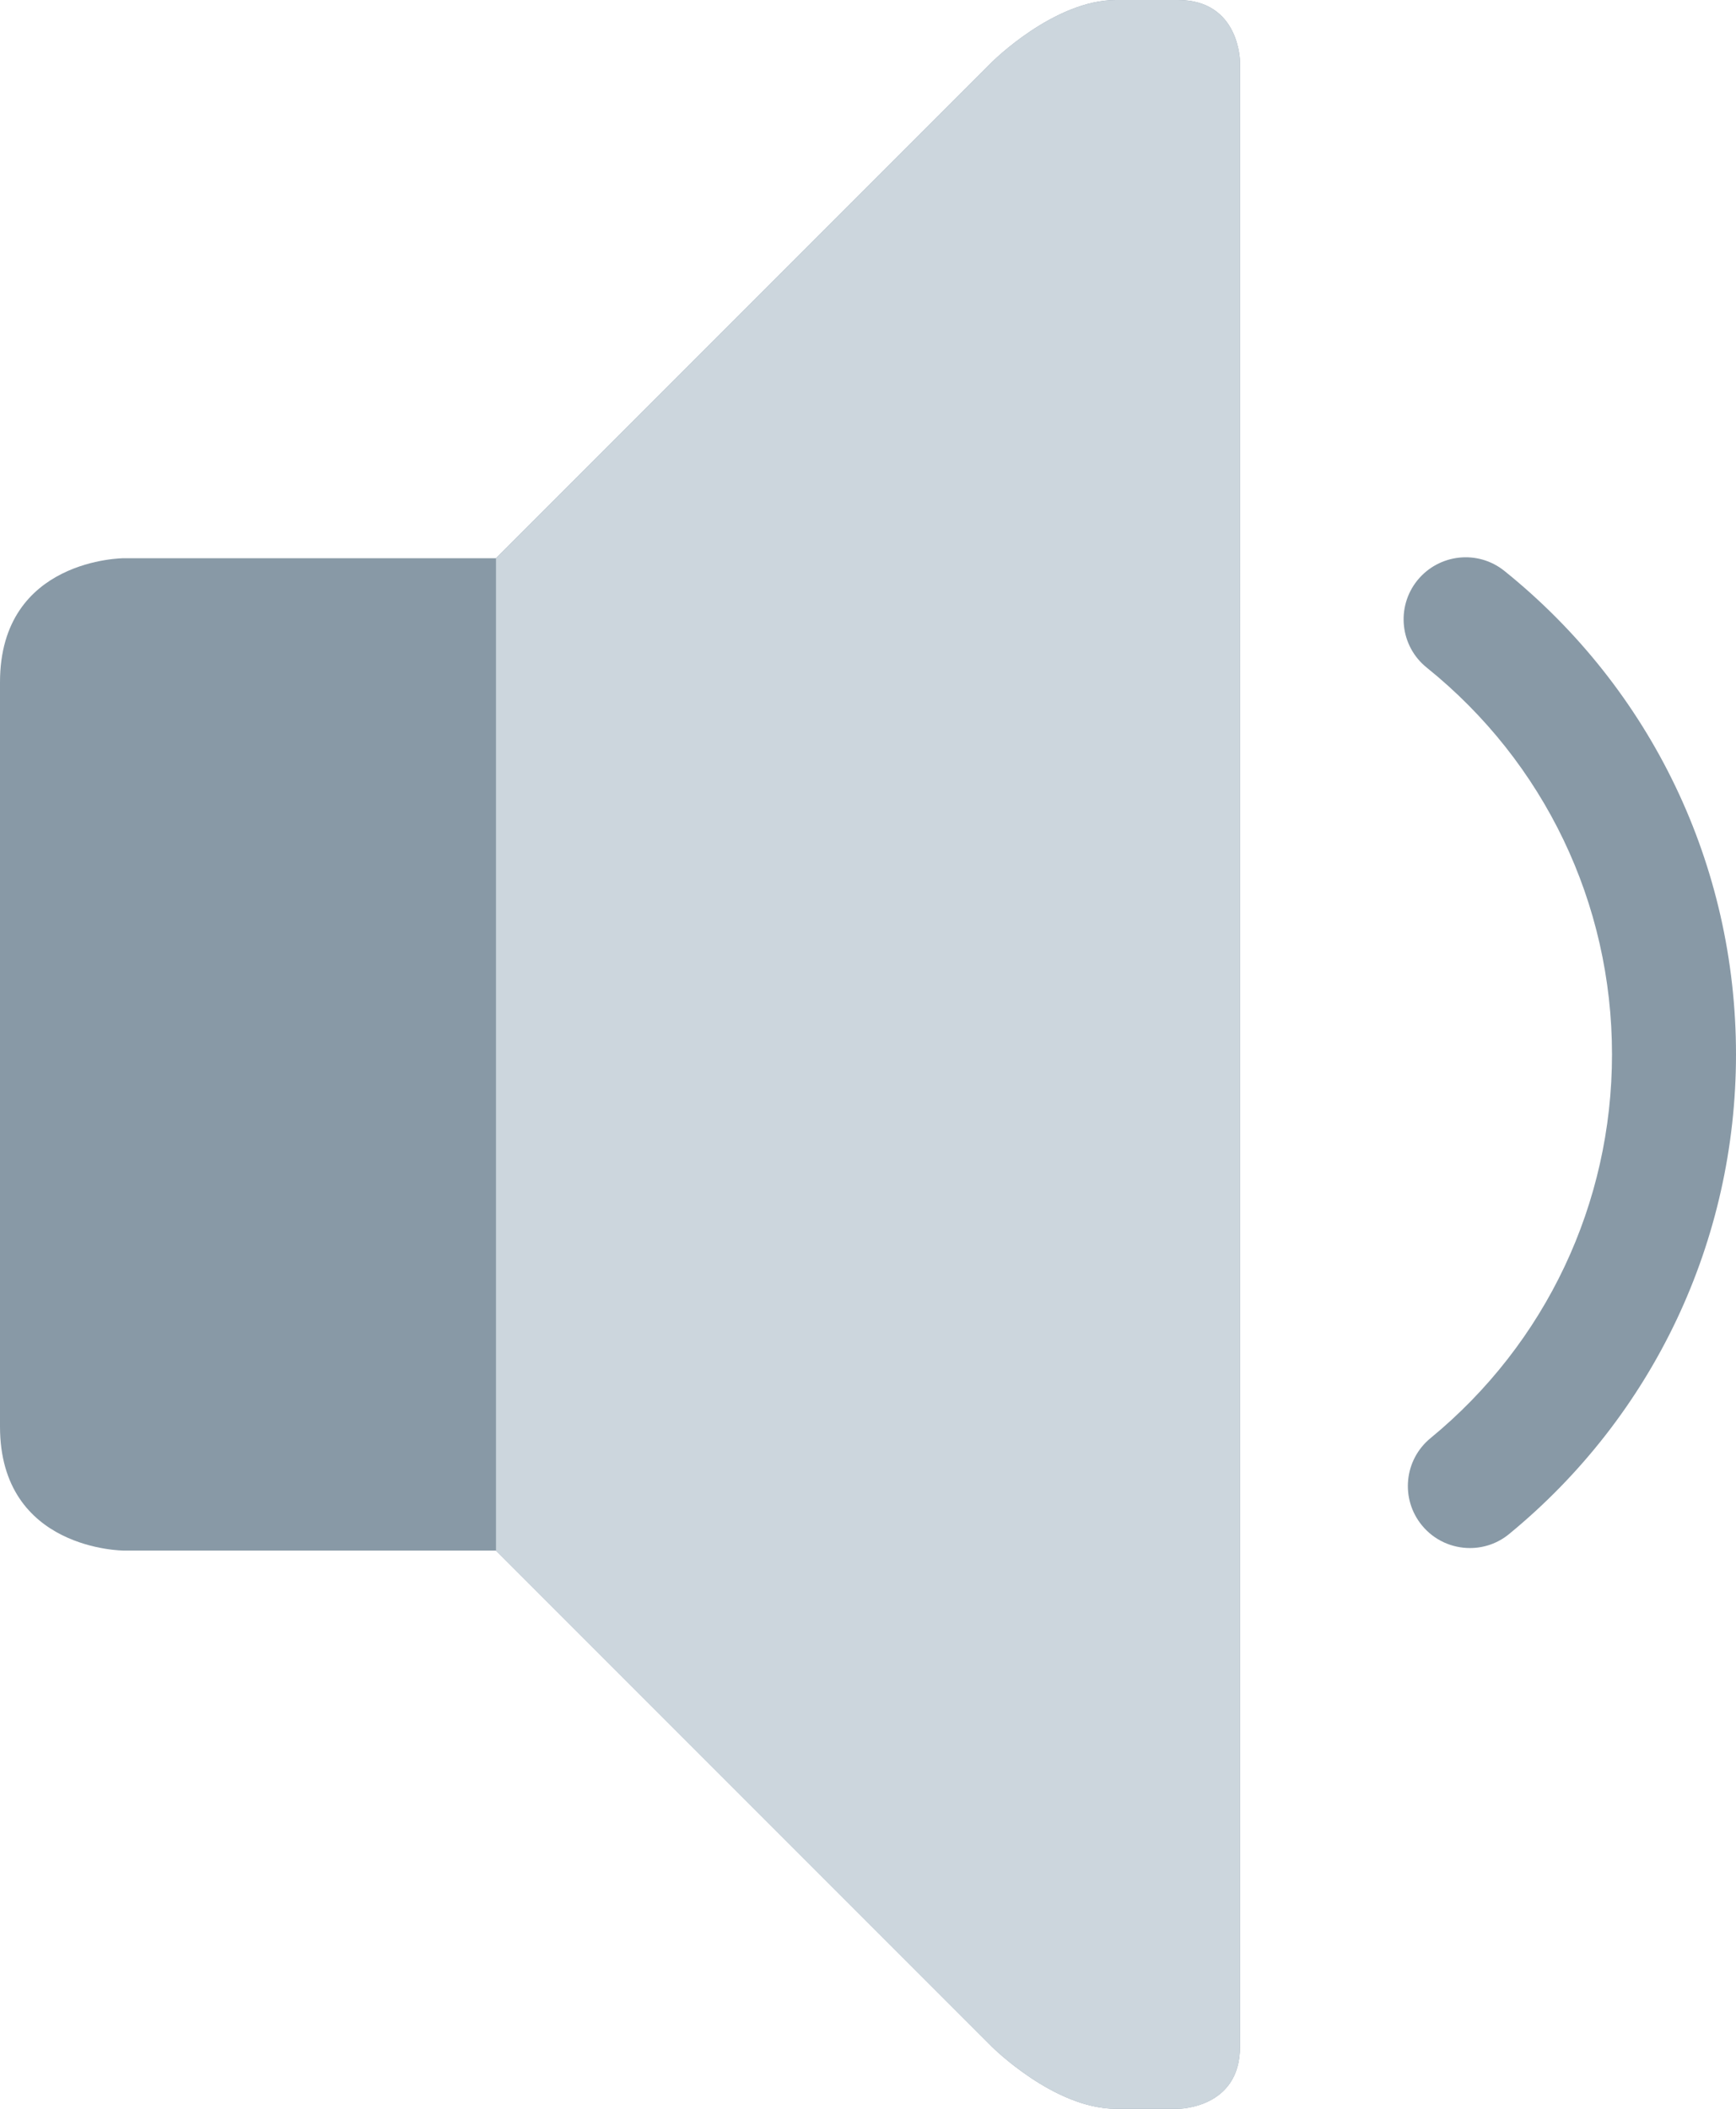 <?xml version="1.0" encoding="UTF-8" standalone="no"?>
<svg
   xmlns:dc="http://purl.org/dc/elements/1.1/"
   xmlns:cc="http://creativecommons.org/ns#"
   xmlns:rdf="http://www.w3.org/1999/02/22-rdf-syntax-ns#"
   xmlns:svg="http://www.w3.org/2000/svg"
   xmlns="http://www.w3.org/2000/svg"
   xmlns:sodipodi="http://sodipodi.sourceforge.net/DTD/sodipodi-0.dtd"
   xmlns:inkscape="http://www.inkscape.org/namespaces/inkscape"
   viewBox="0 0 28 34"
   id="svg2"
   version="1.1"
   inkscape:version="0.91 r13725"
   sodipodi:docname="1f509.svg"
   width="28"
   height="34">
  <defs
     id="defs12" />
  <sodipodi:namedview
     pagecolor="#ffffff"
     bordercolor="#666666"
     borderopacity="1"
     objecttolerance="10"
     gridtolerance="10"
     guidetolerance="10"
     inkscape:pageopacity="0"
     inkscape:pageshadow="2"
     inkscape:window-width="640"
     inkscape:window-height="480"
     id="namedview10"
     showgrid="false"
     inkscape:zoom="6.5555556"
     inkscape:cx="13"
     inkscape:cy="17"
     inkscape:window-x="0"
     inkscape:window-y="0"
     inkscape:window-maximized="0"
     inkscape:current-layer="svg2" />
  <path
     d="M 2,9 C 2,9 0,9 0,11 l 0,12 c 0,2 2,2 2,2 l 6,0 8,8 c 0,0 1,1 2,1 l 1,0 c 0,0 1,0 1,-1 L 20,1 C 20,1 20,0 19,0 L 18,0 C 17,0 16,1 16,1 L 8,9 2,9 Z"
     id="path4"
     inkscape:connector-curvature="0"
     style="fill:#8899a6" />
  <path
     d="m 8,25 8,8 c 0,0 1,1 2,1 l 1,0 c 0,0 1,0 1,-1 L 20,1 C 20,1 20,0 19,0 L 18,0 C 17,0 16,1 16,1 L 8,9 8,25 Z"
     id="path6"
     inkscape:connector-curvature="0"
     style="fill:#ccd6dd" />
  <path
     d="m 23.709,24.959 c -0.289,0 -0.576,-0.124 -0.774,-0.365 -0.351,-0.427 -0.289,-1.057 0.138,-1.407 C 24.934,21.658 26,19.403 26,17 26,14.565 24.911,12.292 23.012,10.764 22.581,10.418 22.514,9.788 22.86,9.358 23.208,8.929 23.836,8.859 24.266,9.206 26.639,11.116 28,13.957 28,17 c 0,3.004 -1.333,5.822 -3.657,7.731 -0.186,0.154 -0.411,0.228 -0.634,0.228 z"
     id="path8"
     inkscape:connector-curvature="0"
     style="fill:#8899a6" />
</svg>
